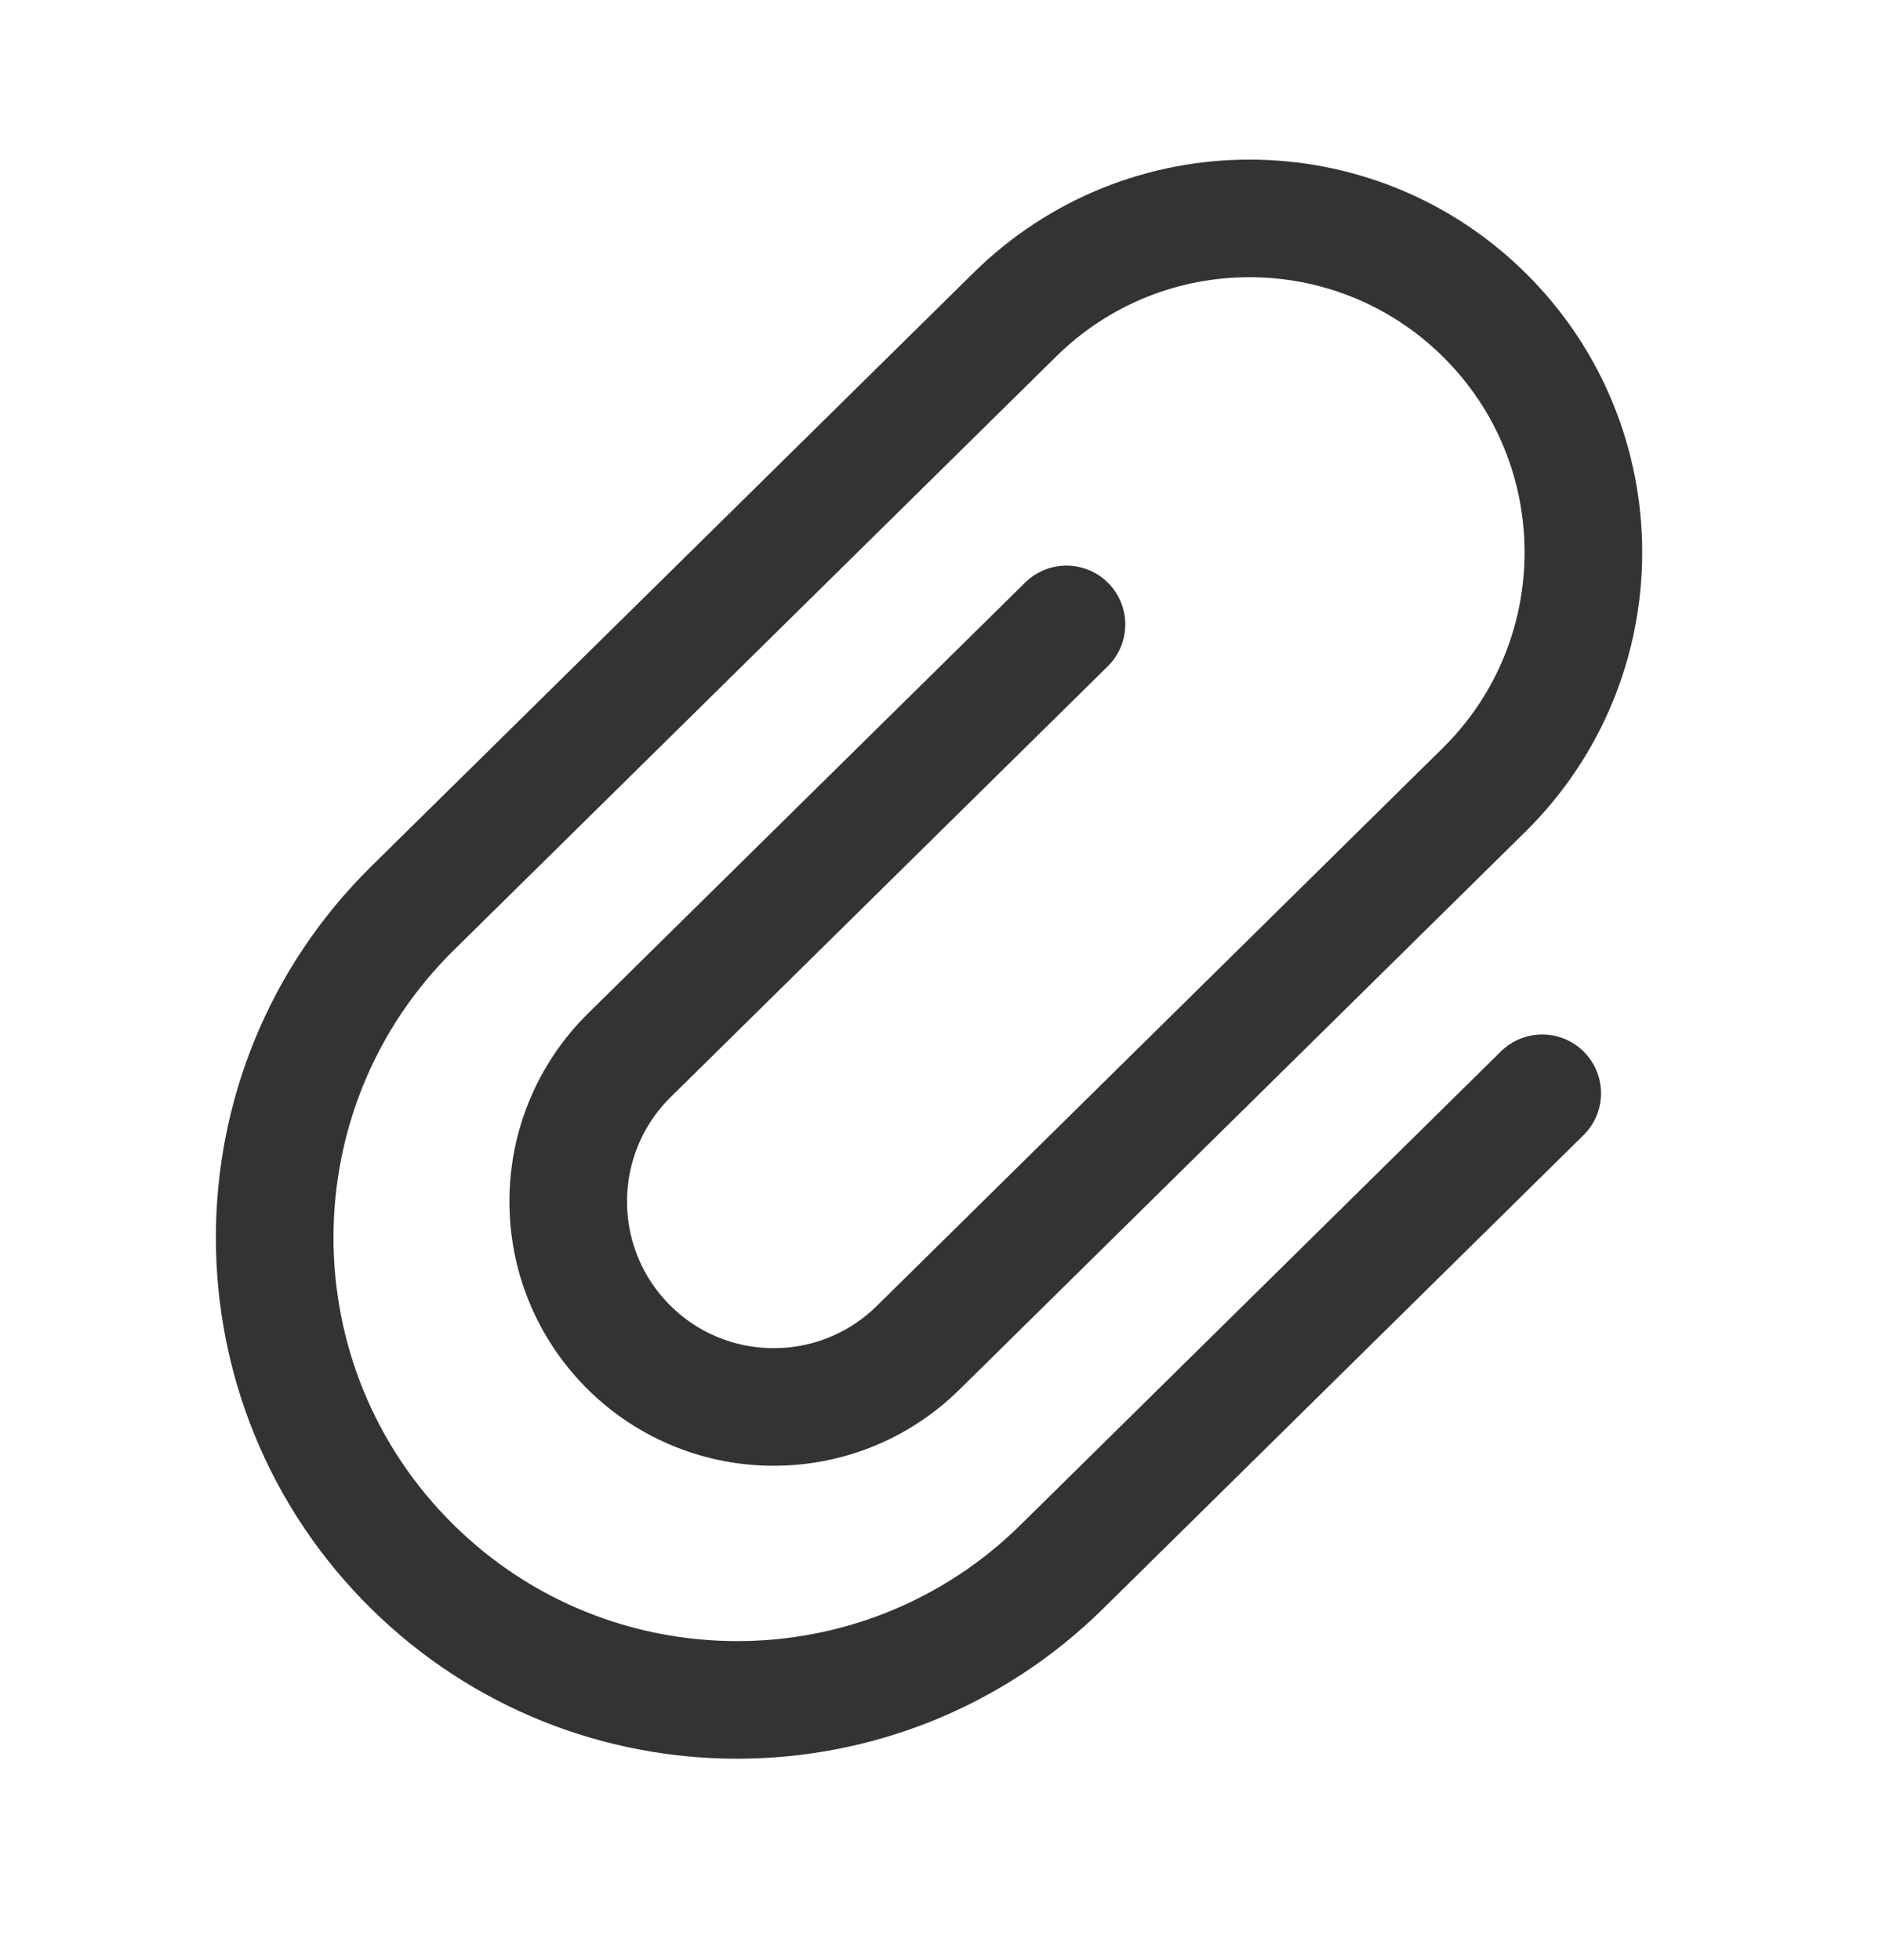 <svg width="24" height="25" viewBox="0 0 24 25" fill="none" xmlns="http://www.w3.org/2000/svg">
<path d="M19.667 13.944L13.54 19.984C11.244 22.247 7.556 22.247 5.26 19.984V19.984C2.917 17.674 2.917 13.894 5.26 11.585L12.944 4.011C14.602 2.377 17.265 2.377 18.923 4.011V4.011C20.615 5.679 20.615 8.409 18.923 10.077L11.707 17.191C10.686 18.196 9.047 18.196 8.027 17.191V17.191C6.986 16.164 6.986 14.484 8.027 13.458L13.6 7.964" stroke="#333333" stroke-width="1.5" stroke-linecap="round" stroke-linejoin="round"/>
</svg>
